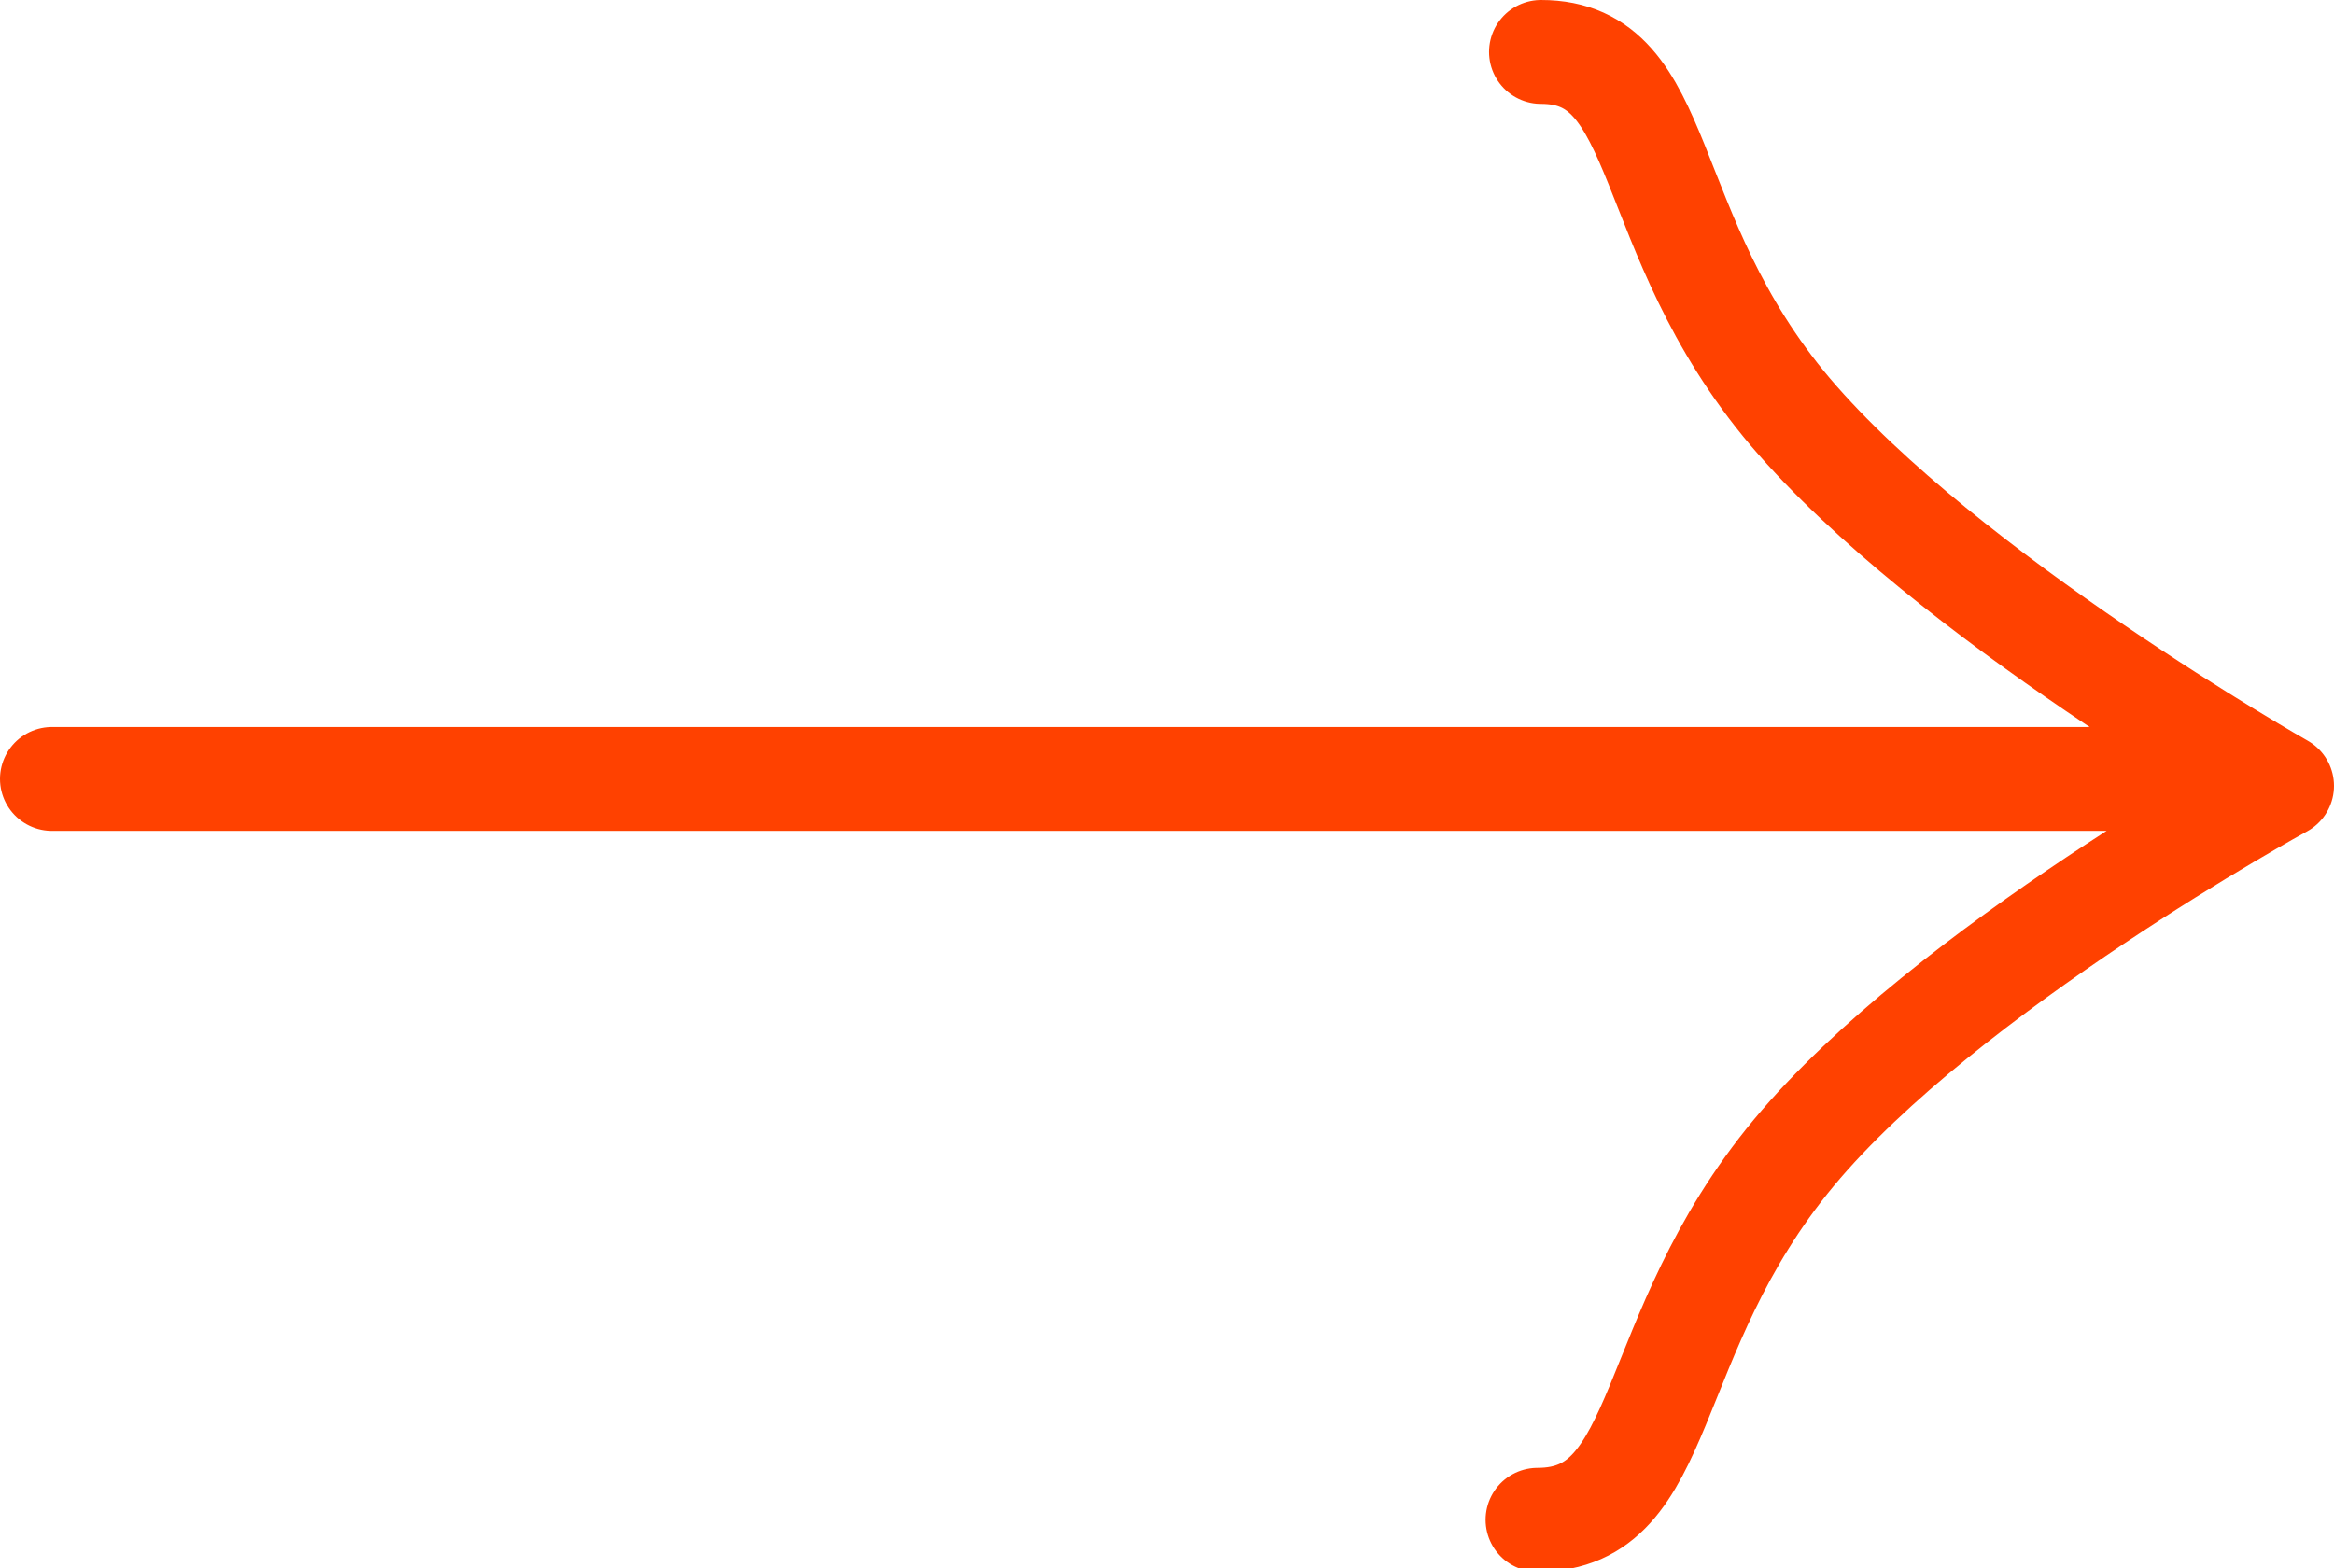 <?xml version="1.0" encoding="utf-8"?>
<!-- Generator: Adobe Illustrator 18.0.0, SVG Export Plug-In . SVG Version: 6.00 Build 0)  -->
<!DOCTYPE svg PUBLIC "-//W3C//DTD SVG 1.1//EN" "http://www.w3.org/Graphics/SVG/1.1/DTD/svg11.dtd">
<svg version="1.1" id="Ebene_1" xmlns="http://www.w3.org/2000/svg" xmlns:xlink="http://www.w3.org/1999/xlink" x="0px" y="0px"
	 width="67.4px" height="45.3px" viewBox="0 0 67.4 45.3" enable-background="new 0 0 67.4 45.3" xml:space="preserve">
<g>
	<g>
		<defs>
			<rect id="SVGID_1_" width="67.4" height="45.3"/>
		</defs>
		<clipPath id="SVGID_2_">
			<use xlink:href="#SVGID_1_"  overflow="visible"/>
		</clipPath>
		
			<path clip-path="url(#SVGID_2_)" fill="none" stroke="#FF4100" stroke-width="3" stroke-linecap="round" stroke-linejoin="round" stroke-miterlimit="10" d="
			M44.5,1.5c3.7,0,2.8,5.2,7.2,10.4c4.5,5.3,14.2,10.8,14.2,10.8s-9.7,5.3-14.1,10.6s-3.6,10.6-7.4,10.6 M1.5,22.5h62.9"/>
	</g>
</g>
</svg>
